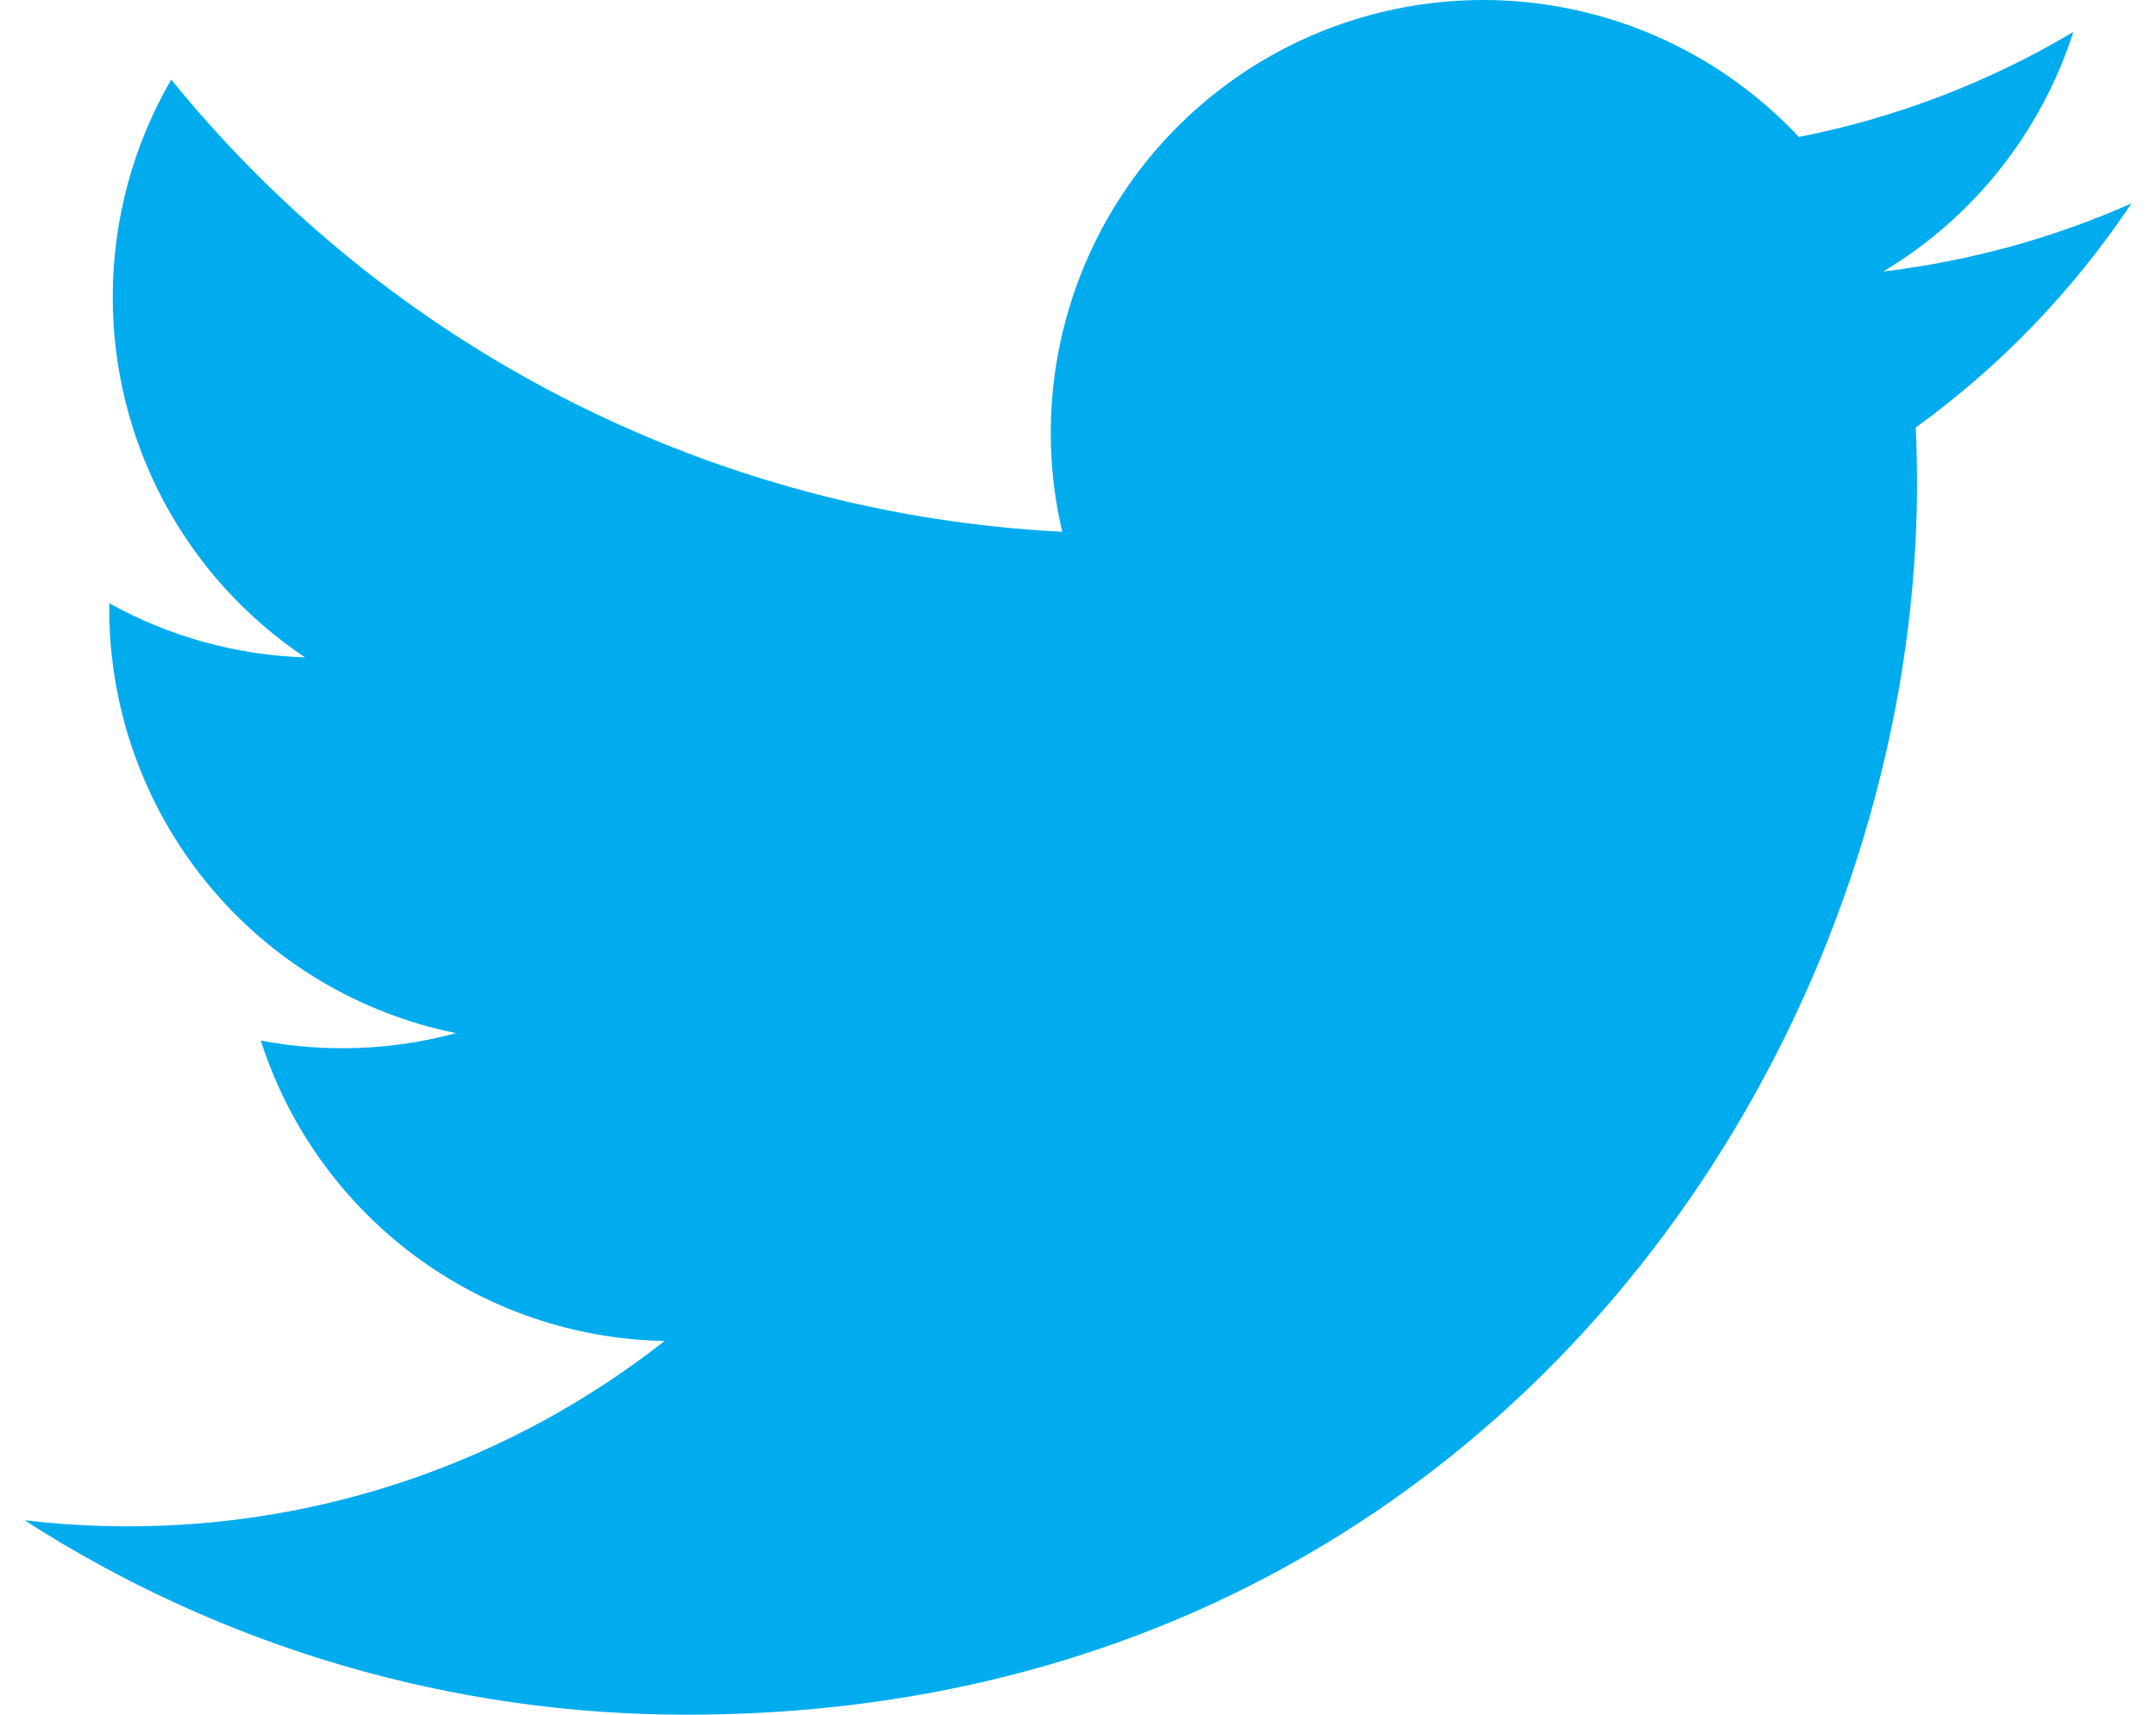 <svg width="44" height="35" viewBox="0 0 44 35" fill="none" xmlns="http://www.w3.org/2000/svg">
<path d="M43.5 4.152C41.919 4.853 40.22 5.327 38.434 5.542C40.277 4.438 41.655 2.7 42.313 0.653C40.581 1.683 38.687 2.408 36.711 2.796C35.382 1.375 33.622 0.434 31.704 0.118C29.786 -0.199 27.818 0.128 26.104 1.046C24.391 1.965 23.028 3.424 22.227 5.198C21.427 6.971 21.234 8.96 21.678 10.854C18.17 10.678 14.739 9.765 11.606 8.175C8.473 6.585 5.709 4.353 3.494 1.624C2.737 2.932 2.301 4.449 2.301 6.065C2.3 7.519 2.658 8.951 3.342 10.234C4.027 11.517 5.017 12.61 6.225 13.418C4.824 13.373 3.454 12.995 2.229 12.313V12.426C2.229 14.466 2.934 16.443 4.223 18.022C5.513 19.601 7.309 20.684 9.306 21.088C8.007 21.44 6.644 21.492 5.322 21.24C5.885 22.995 6.982 24.529 8.46 25.629C9.938 26.729 11.722 27.338 13.563 27.372C10.438 29.828 6.579 31.16 2.606 31.155C1.902 31.155 1.199 31.114 0.5 31.031C4.533 33.627 9.227 35.005 14.021 35C30.251 35 39.123 21.541 39.123 9.869C39.123 9.489 39.114 9.106 39.097 8.727C40.823 7.477 42.312 5.93 43.496 4.157L43.5 4.152V4.152Z" fill="#00ACEE"/>
</svg>
